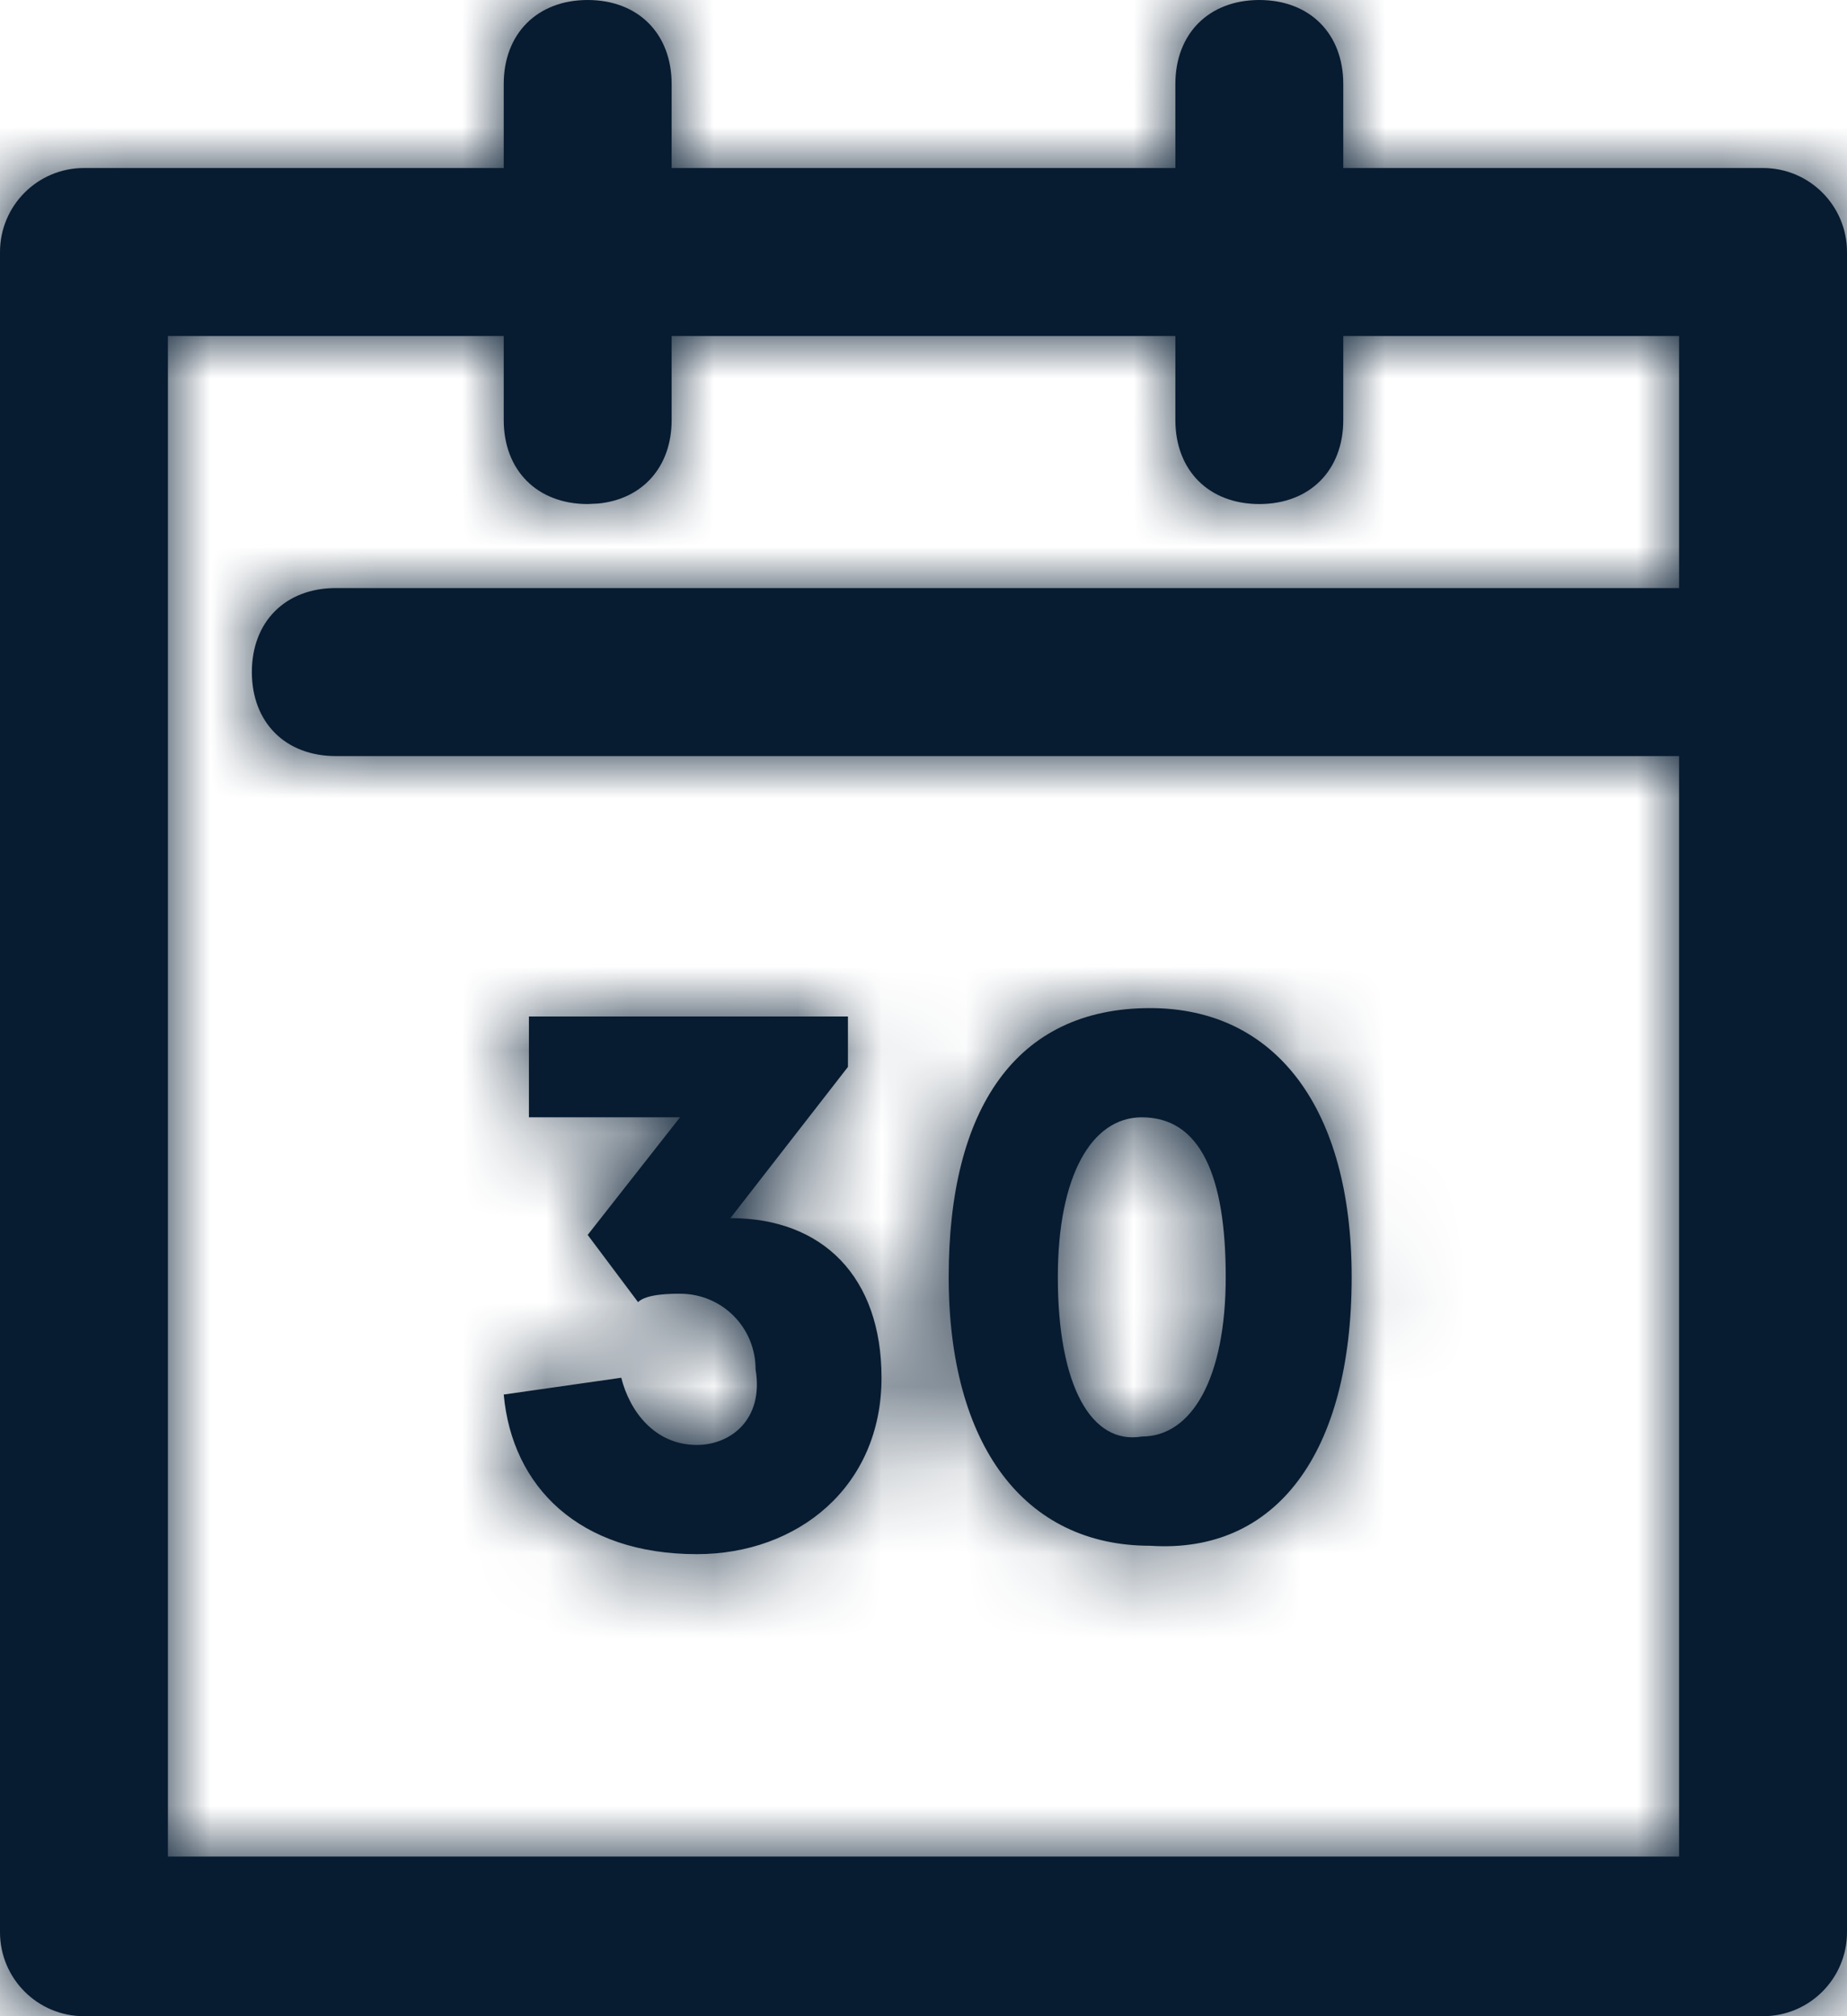 <?xml version="1.0" encoding="UTF-8"?>
<svg width="22px" height="24px" viewBox="0 0 22 24" version="1.1" xmlns="http://www.w3.org/2000/svg" xmlns:xlink="http://www.w3.org/1999/xlink">
    <title>A7590268-4B95-44B9-808F-EB744696189C@1x</title>
    <defs>
        <path d="M16,0 C16.6,0 17,0.4 17,1 L17,1 L17,2 L22,2 C22.552,2 23,2.448 23,3 L23,3 L23,23 C23,23.552 22.552,24 22,24 L22,24 L2,24 C1.448,24 1,23.552 1,23 L1,23 L1,3 C1,2.448 1.448,2 2,2 L2,2 L7,2 L7,1 C7,0.4 7.4,0 8,0 C8.6,0 9,0.4 9,1 L9,1 L9,2 L15,2 L15,1 C15,0.4 15.4,0 16,0 Z M7,4 L3,4 L3,22.1 L21,22.1 L21,9 L5,9 C4.4,9 4,8.6 4,8 C4,7.4 4.4,7 5,7 L5,7 L21,7 L21,4 L17,4 L17,5 C17,5.6 16.6,6 16,6 C15.4,6 15,5.6 15,5 L15,5 L15,4 L9,4 L9,5 C9,5.557 8.655,5.942 8.125,5.994 L8,6 C7.4,6 7,5.6 7,5 L7,5 L7,4 Z M11.1,12.1 L11.1,12.7 L9.7,14.5 C10.8,14.5 11.5,15.2 11.5,16.4 C11.5,17.7 10.5,18.5 9.3,18.5 C7.9,18.5 7.1,17.7 7,16.6 L7,16.6 L8.4,16.4 C8.5,16.8 8.8,17.2 9.3,17.2 C9.7,17.2 10.1,16.9 10,16.3 C10,15.8 9.6,15.4 9.1,15.4 C9,15.4 8.7,15.4 8.6,15.5 L8.6,15.5 L8,14.7 L9.1,13.3 L7.3,13.3 L7.3,12.1 L11.1,12.1 Z M14.7,12 C16.2,12 17.1,13.2 17.1,15.2 C17.1,17.3 16.2,18.5 14.7,18.4 C13.2,18.4 12.3,17.2 12.3,15.2 C12.3,13.2 13.1,12 14.7,12 Z M14.6,13.3 C14,13.3 13.6,14 13.6,15.2 C13.6,16.5 14,17.2 14.6,17.1 C15.2,17.1 15.6,16.4 15.6,15.2 C15.6,14 15.3,13.3 14.6,13.3 Z" id="path-1"></path>
    </defs>
    <g id="Lizenzen-&amp;-Assets-✅" stroke="none" stroke-width="1" fill="none" fill-rule="evenodd">
        <g id="Icons" transform="translate(-388, -651)">
            <g id="Group" transform="translate(387, 651)">
                <mask id="mask-2" fill="white">
                    <use xlink:href="#path-1"></use>
                </mask>
                <use id="Combined-Shape" fill="#071C31" xlink:href="#path-1"></use>
                <g mask="url(#mask-2)" fill="#071C31" id="Rectangle">
                    <g>
                        <rect x="0" y="0" width="24" height="24"></rect>
                    </g>
                </g>
            </g>
        </g>
    </g>
</svg>
